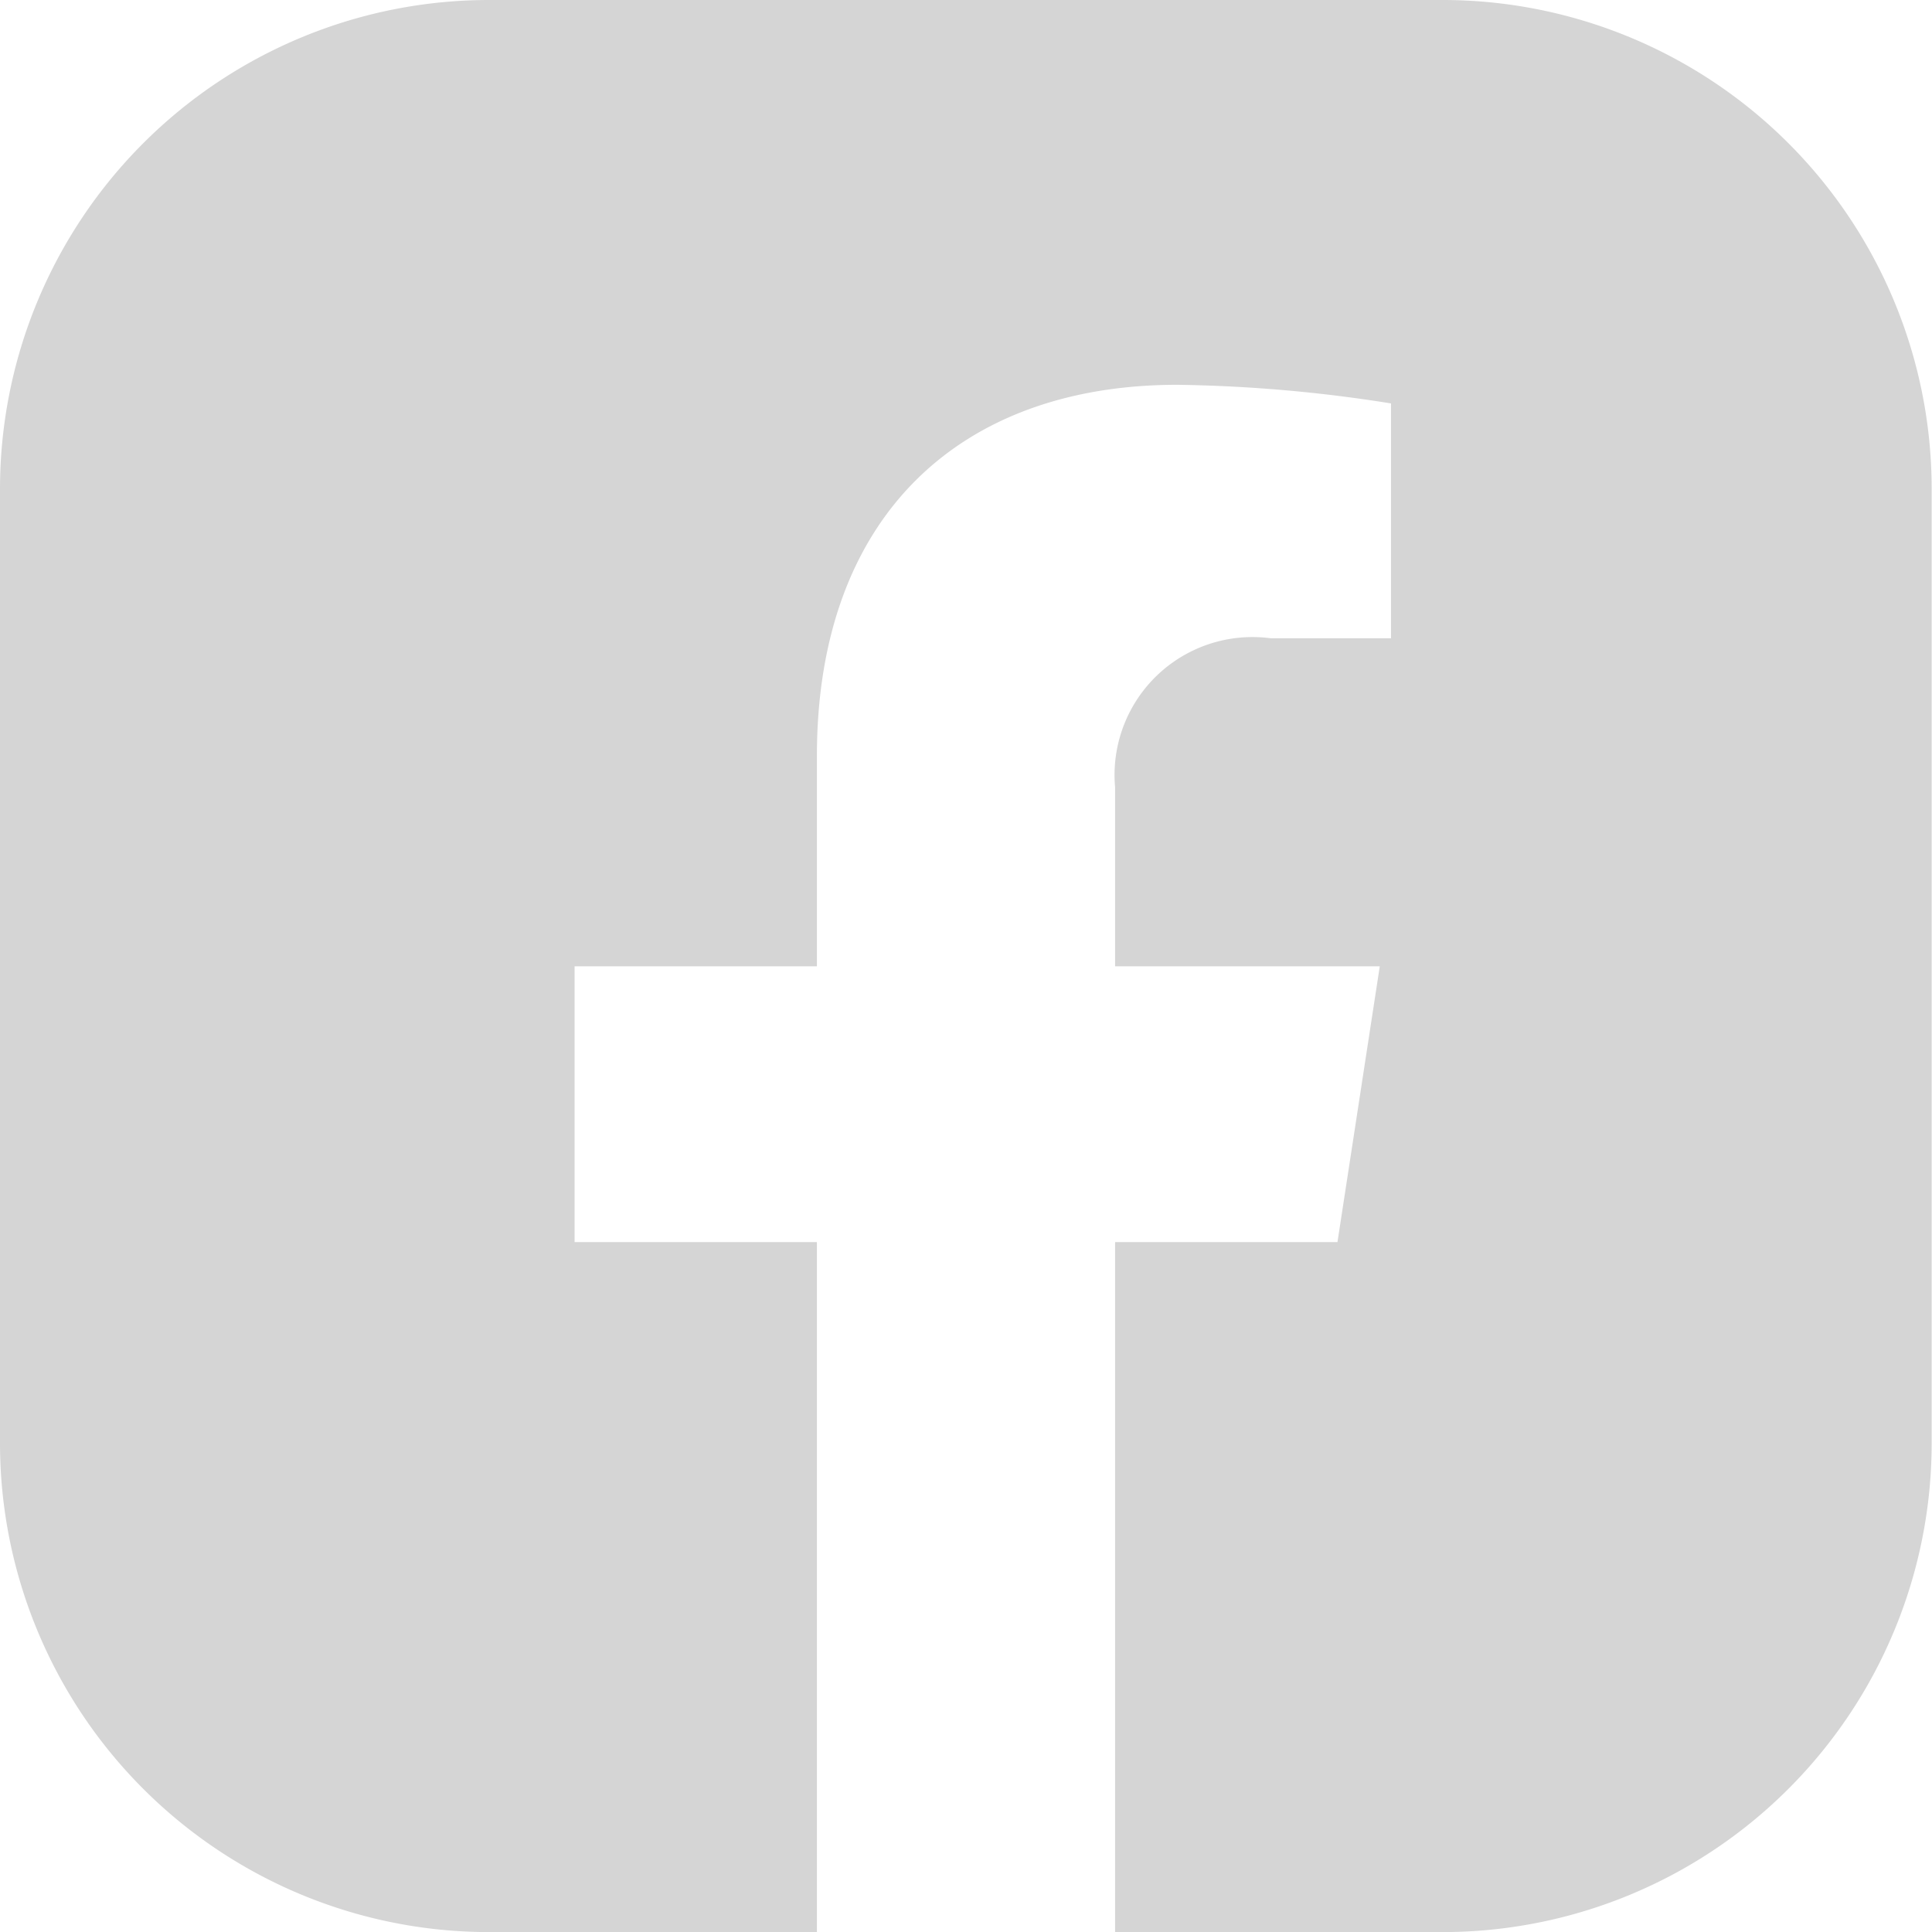 <svg xmlns="http://www.w3.org/2000/svg" width="23.241" height="23.241" viewBox="0 0 23.241 23.241">
  <path id="Tracé_616" data-name="Tracé 616" d="M177.853,808.65H166.378a5.883,5.883,0,0,0-5.883,5.883v11.476a5.883,5.883,0,0,0,5.883,5.883h3.944v-8.3h-2.915v-3.318h2.915v-2.529c0-2.877,1.713-4.466,4.336-4.466a17.651,17.651,0,0,1,2.57.224v2.825H175.78a1.659,1.659,0,0,0-1.871,1.792v2.154h3.184l-.509,3.318h-2.675v8.3l0,0h3.94a5.883,5.883,0,0,0,5.883-5.883V814.533A5.883,5.883,0,0,0,177.853,808.65Z" transform="translate(-160.495 -808.65)" fill="#d5d5d5"/>
</svg>
